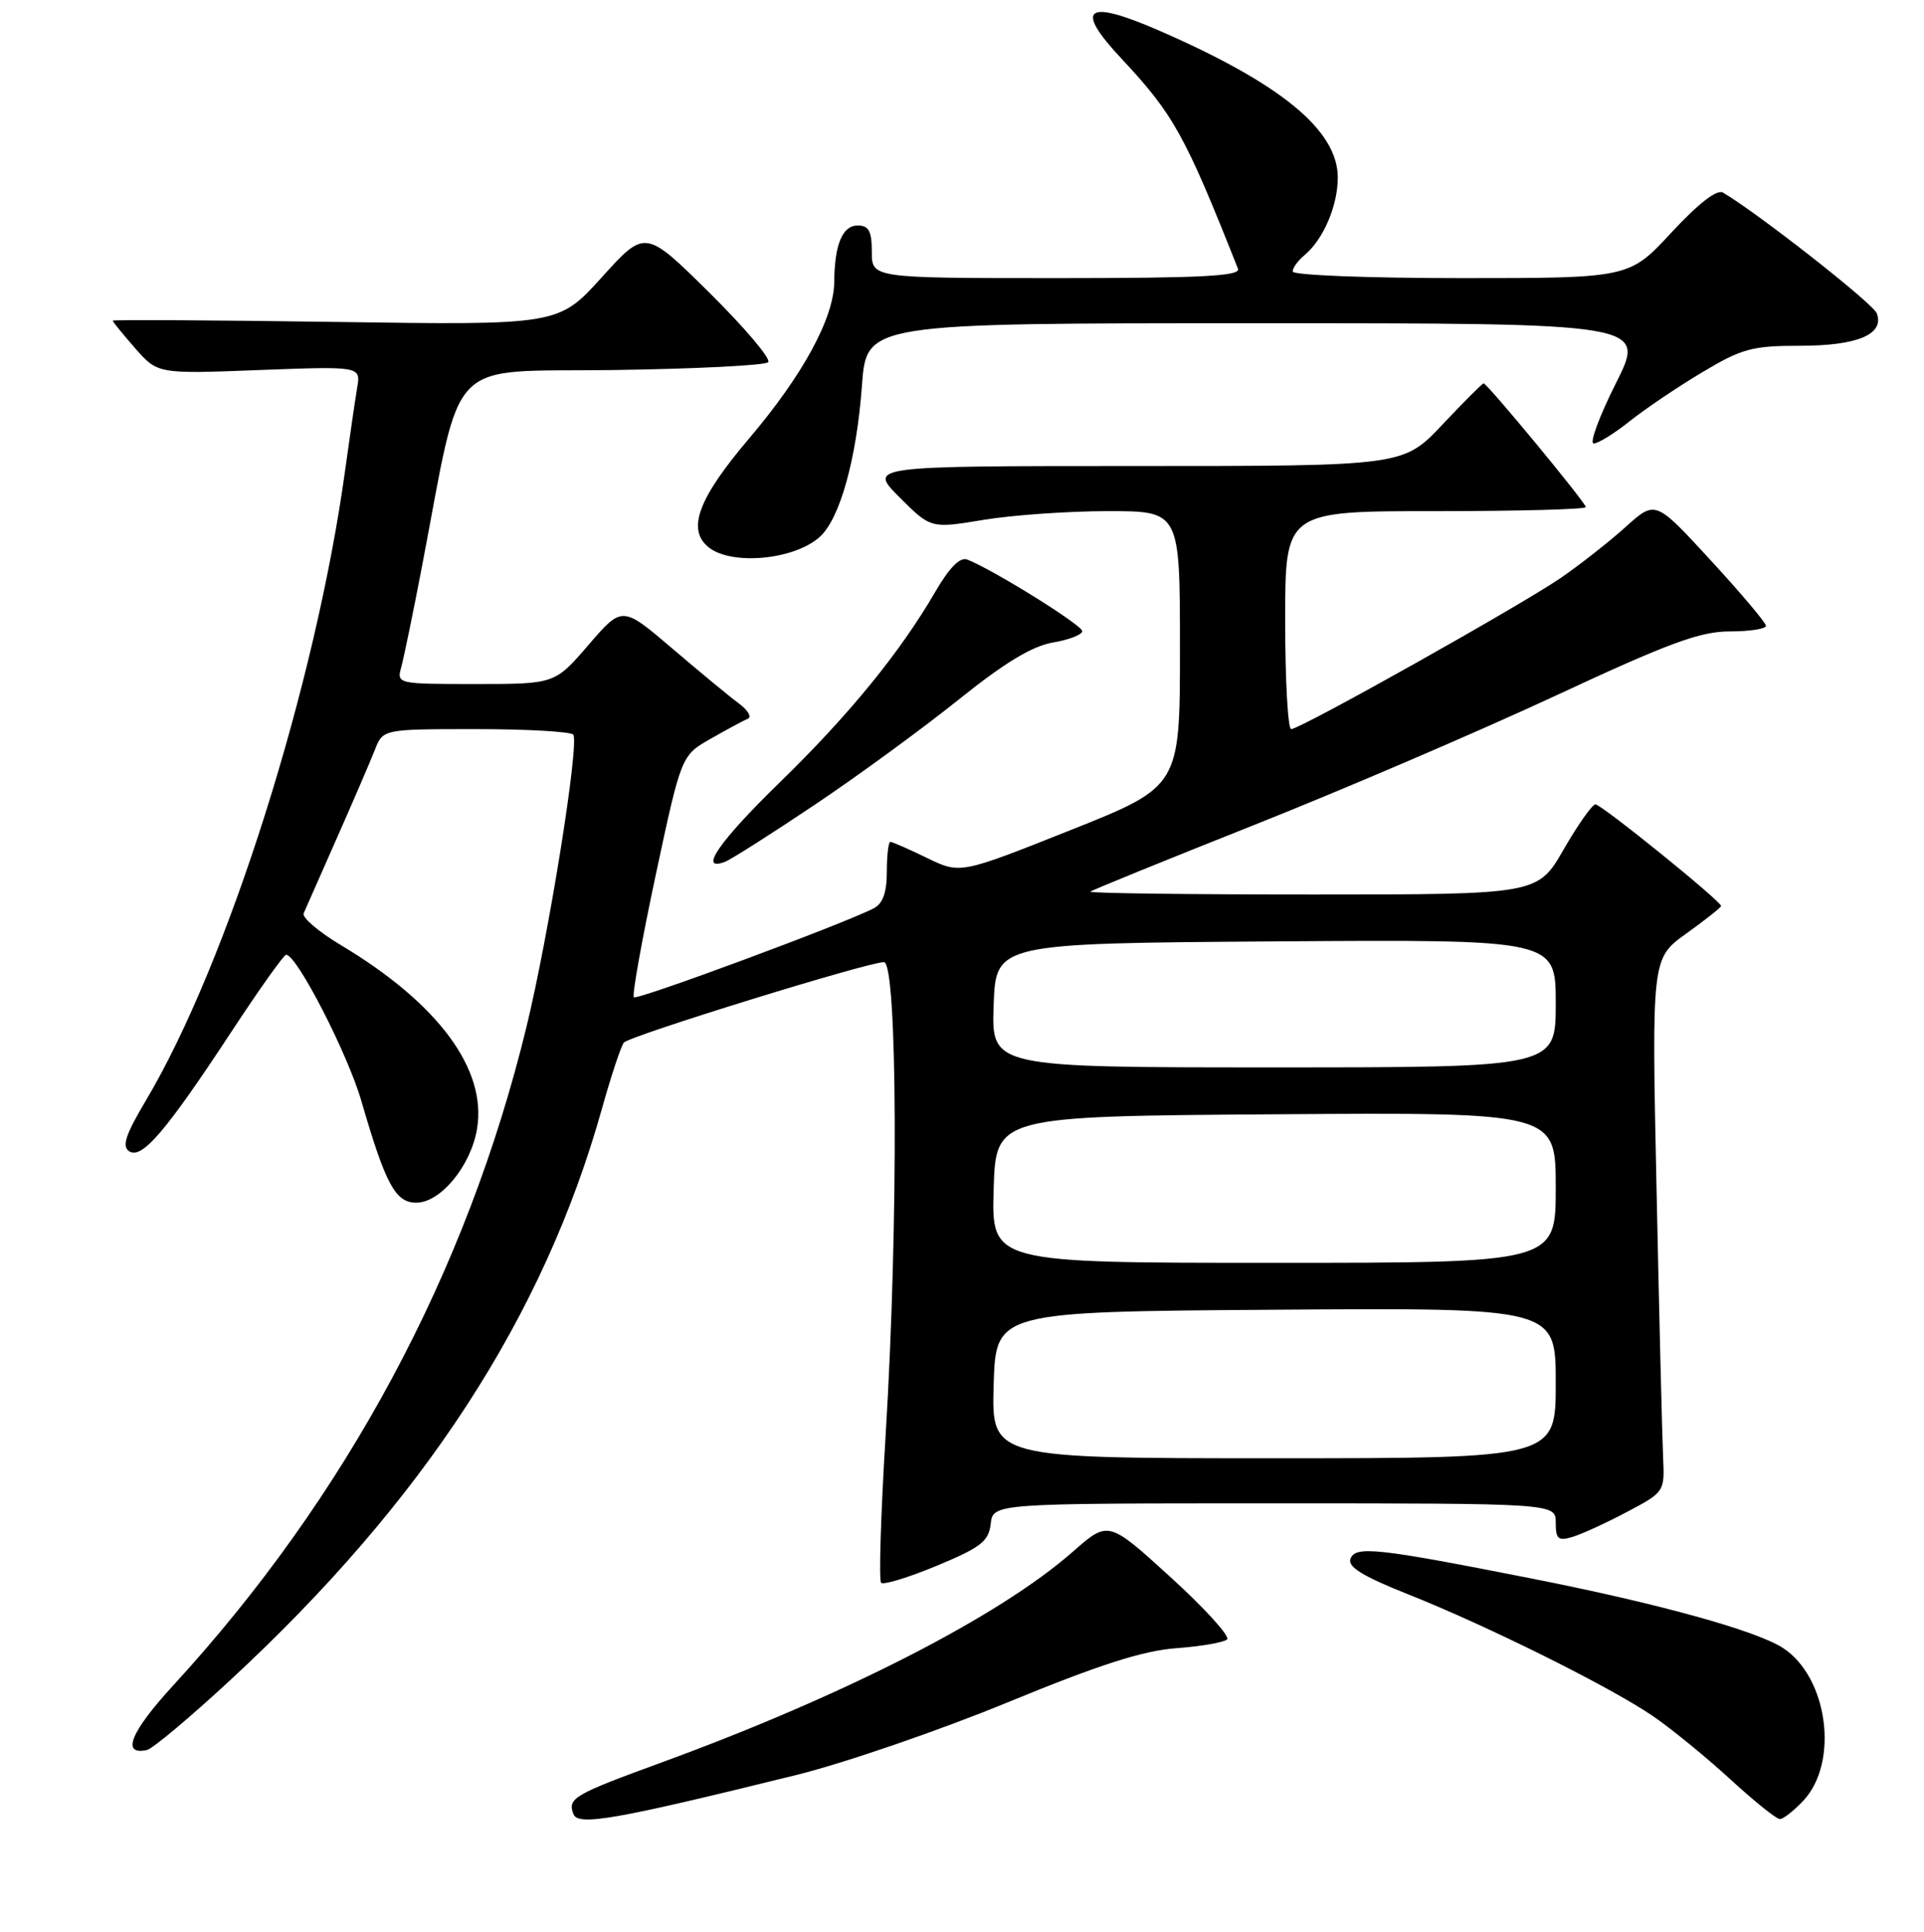 <?xml version="1.0" encoding="UTF-8" standalone="no"?>
<!DOCTYPE svg PUBLIC "-//W3C//DTD SVG 1.1//EN" "http://www.w3.org/Graphics/SVG/1.1/DTD/svg11.dtd" >
<svg xmlns="http://www.w3.org/2000/svg" xmlns:xlink="http://www.w3.org/1999/xlink" version="1.1" viewBox="0 0 256 257">
 <g >
 <path fill="currentColor"
d=" M 106.06 236.11 C 112.41 234.53 125.01 230.20 134.06 226.48 C 146.23 221.47 152.06 219.60 156.50 219.27 C 159.80 219.03 162.85 218.50 163.27 218.10 C 163.69 217.69 160.31 213.97 155.75 209.82 C 147.47 202.28 147.47 202.28 142.75 206.43 C 132.98 215.02 112.47 225.53 88.00 234.48 C 76.31 238.75 75.49 239.23 76.30 241.34 C 76.92 242.96 81.89 242.08 106.06 236.11 Z  M 239.94 239.56 C 244.72 234.47 243.23 223.16 237.25 219.25 C 233.75 216.95 220.75 213.35 204.00 210.04 C 183.19 205.93 180.36 205.62 179.69 207.37 C 179.28 208.44 181.30 209.69 187.31 212.08 C 198.00 216.33 214.32 224.45 219.99 228.34 C 222.46 230.04 227.07 233.81 230.23 236.71 C 233.40 239.62 236.36 242.00 236.82 242.00 C 237.28 242.00 238.68 240.90 239.94 239.56 Z  M 30.59 223.56 C 56.36 199.73 72.32 175.21 80.09 147.50 C 81.32 143.10 82.64 139.14 83.01 138.70 C 83.78 137.80 115.46 128.00 117.61 128.00 C 119.42 128.00 119.55 162.85 117.85 190.75 C 117.20 201.34 116.92 210.26 117.24 210.57 C 117.55 210.88 120.89 209.86 124.65 208.30 C 130.51 205.86 131.55 205.06 131.82 202.73 C 132.13 200.00 132.13 200.00 169.57 200.00 C 207.00 200.00 207.00 200.00 207.00 202.57 C 207.00 204.76 207.32 205.04 209.25 204.46 C 210.49 204.08 213.75 202.59 216.50 201.13 C 221.44 198.52 221.50 198.43 221.29 193.99 C 221.17 191.52 220.78 175.55 220.42 158.50 C 219.76 127.50 219.76 127.50 224.38 124.19 C 226.92 122.37 229.00 120.72 229.00 120.53 C 229.00 119.88 213.07 107.00 212.28 107.01 C 211.85 107.02 209.95 109.72 208.05 113.01 C 204.60 119.00 204.60 119.00 174.64 119.00 C 158.15 119.00 144.85 118.83 145.08 118.62 C 145.31 118.41 155.18 114.40 167.00 109.70 C 178.82 105.00 196.79 97.29 206.92 92.58 C 222.05 85.53 226.20 84.00 230.17 84.00 C 232.83 84.00 234.99 83.66 234.97 83.25 C 234.96 82.84 231.64 78.91 227.60 74.52 C 220.26 66.54 220.26 66.54 216.34 70.07 C 214.18 72.02 210.30 75.07 207.72 76.85 C 202.36 80.54 173.01 97.00 171.80 97.00 C 171.36 97.00 171.00 90.47 171.00 82.50 C 171.00 68.00 171.00 68.00 191.00 68.00 C 202.00 68.00 211.00 67.76 211.00 67.46 C 211.00 66.88 197.88 51.00 197.40 51.00 C 197.24 51.00 194.77 53.47 191.91 56.50 C 186.71 62.00 186.71 62.00 151.12 62.00 C 115.53 62.00 115.53 62.00 119.69 66.16 C 123.85 70.32 123.85 70.32 130.87 69.16 C 134.73 68.52 142.19 68.00 147.44 68.00 C 157.00 68.00 157.00 68.00 157.00 86.32 C 157.00 104.64 157.00 104.64 142.38 110.46 C 127.76 116.28 127.76 116.28 123.35 114.14 C 120.93 112.96 118.73 112.00 118.47 112.00 C 118.21 112.00 118.00 113.78 118.00 115.96 C 118.00 118.73 117.47 120.21 116.25 120.84 C 112.31 122.89 84.77 133.10 84.34 132.67 C 84.08 132.42 85.40 125.07 87.26 116.35 C 90.65 100.50 90.65 100.50 94.58 98.27 C 96.73 97.04 98.95 95.85 99.50 95.62 C 100.05 95.39 99.52 94.48 98.33 93.60 C 97.13 92.72 93.15 89.43 89.47 86.29 C 82.79 80.59 82.79 80.59 78.31 85.79 C 73.82 91.00 73.82 91.00 63.29 91.00 C 52.86 91.00 52.77 90.98 53.39 88.75 C 53.73 87.51 54.96 81.55 56.12 75.50 C 61.60 46.89 59.05 49.53 81.49 49.23 C 92.47 49.08 101.79 48.61 102.21 48.19 C 102.63 47.77 99.12 43.62 94.41 38.96 C 85.85 30.50 85.85 30.50 80.08 36.88 C 74.31 43.26 74.31 43.26 44.66 42.83 C 28.34 42.59 15.00 42.52 15.00 42.66 C 15.00 42.81 16.35 44.46 17.99 46.34 C 20.99 49.75 20.99 49.75 34.50 49.23 C 48.01 48.72 48.01 48.72 47.52 51.61 C 47.25 53.20 46.54 58.10 45.93 62.50 C 42.02 91.01 30.30 128.11 19.41 146.41 C 16.69 150.98 16.19 152.51 17.20 153.17 C 18.88 154.26 22.09 150.50 30.78 137.27 C 34.48 131.64 37.75 127.03 38.07 127.02 C 39.47 126.97 46.26 140.17 48.09 146.50 C 51.31 157.58 52.61 160.00 55.39 160.00 C 58.61 160.00 62.64 155.12 63.47 150.20 C 64.81 142.26 58.32 133.49 45.35 125.73 C 42.39 123.96 40.17 122.06 40.40 121.51 C 40.64 120.95 42.63 116.45 44.82 111.50 C 47.01 106.55 49.29 101.26 49.88 99.75 C 50.96 97.00 50.96 97.00 63.42 97.00 C 70.27 97.00 76.06 97.34 76.29 97.75 C 77.06 99.20 73.02 124.40 70.05 136.62 C 62.10 169.30 46.11 199.10 23.04 224.23 C 17.37 230.40 16.08 233.58 19.56 232.81 C 20.31 232.64 25.28 228.48 30.59 223.56 Z  M 108.38 107.08 C 114.13 103.23 122.73 96.94 127.51 93.11 C 133.63 88.19 137.33 85.95 140.09 85.48 C 142.24 85.12 144.00 84.43 144.00 83.96 C 144.00 83.16 132.03 75.72 128.69 74.44 C 127.74 74.07 126.32 75.51 124.47 78.69 C 119.76 86.80 112.98 95.10 103.79 104.05 C 95.68 111.94 92.85 116.04 96.47 114.65 C 97.28 114.34 102.64 110.93 108.38 107.08 Z  M 109.08 71.42 C 111.76 69.00 113.98 61.04 114.69 51.25 C 115.30 43.00 115.30 43.00 167.16 43.00 C 219.02 43.00 219.02 43.00 215.00 51.00 C 212.79 55.40 211.46 59.00 212.05 59.00 C 212.64 59.00 214.78 57.68 216.81 56.06 C 218.84 54.44 223.17 51.51 226.44 49.56 C 231.76 46.37 233.12 46.00 239.50 46.00 C 247.17 46.00 250.78 44.47 249.71 41.67 C 249.20 40.36 233.94 28.38 229.25 25.62 C 228.45 25.15 225.98 27.07 222.39 30.94 C 216.78 37.00 216.78 37.00 194.39 37.00 C 182.08 37.00 172.00 36.61 172.00 36.12 C 172.00 35.64 172.70 34.66 173.57 33.95 C 176.07 31.87 178.00 27.38 178.00 23.63 C 178.00 17.32 170.44 11.12 154.14 4.03 C 144.47 -0.17 142.89 1.04 149.21 7.79 C 156.15 15.22 157.66 17.93 164.72 35.75 C 165.11 36.73 159.89 37.00 140.61 37.00 C 116.00 37.00 116.00 37.00 116.00 33.50 C 116.00 30.74 115.60 30.00 114.12 30.00 C 112.09 30.00 111.04 32.53 111.00 37.50 C 110.97 42.30 106.82 49.92 99.66 58.35 C 92.91 66.29 91.37 70.41 94.25 72.78 C 97.28 75.27 105.68 74.50 109.08 71.42 Z  M 132.21 184.25 C 132.50 174.50 132.50 174.50 169.75 174.24 C 207.00 173.98 207.00 173.98 207.00 183.99 C 207.00 194.00 207.00 194.00 169.46 194.00 C 131.93 194.00 131.93 194.00 132.21 184.25 Z  M 132.21 158.25 C 132.50 148.50 132.50 148.50 169.75 148.24 C 207.00 147.98 207.00 147.98 207.00 157.99 C 207.00 168.00 207.00 168.00 169.46 168.00 C 131.93 168.00 131.93 168.00 132.21 158.25 Z  M 132.21 133.75 C 132.50 125.50 132.50 125.50 169.75 125.24 C 207.00 124.98 207.00 124.98 207.00 133.49 C 207.00 142.00 207.00 142.00 169.46 142.00 C 131.92 142.00 131.92 142.00 132.21 133.75 Z "/>
</g>
</svg>